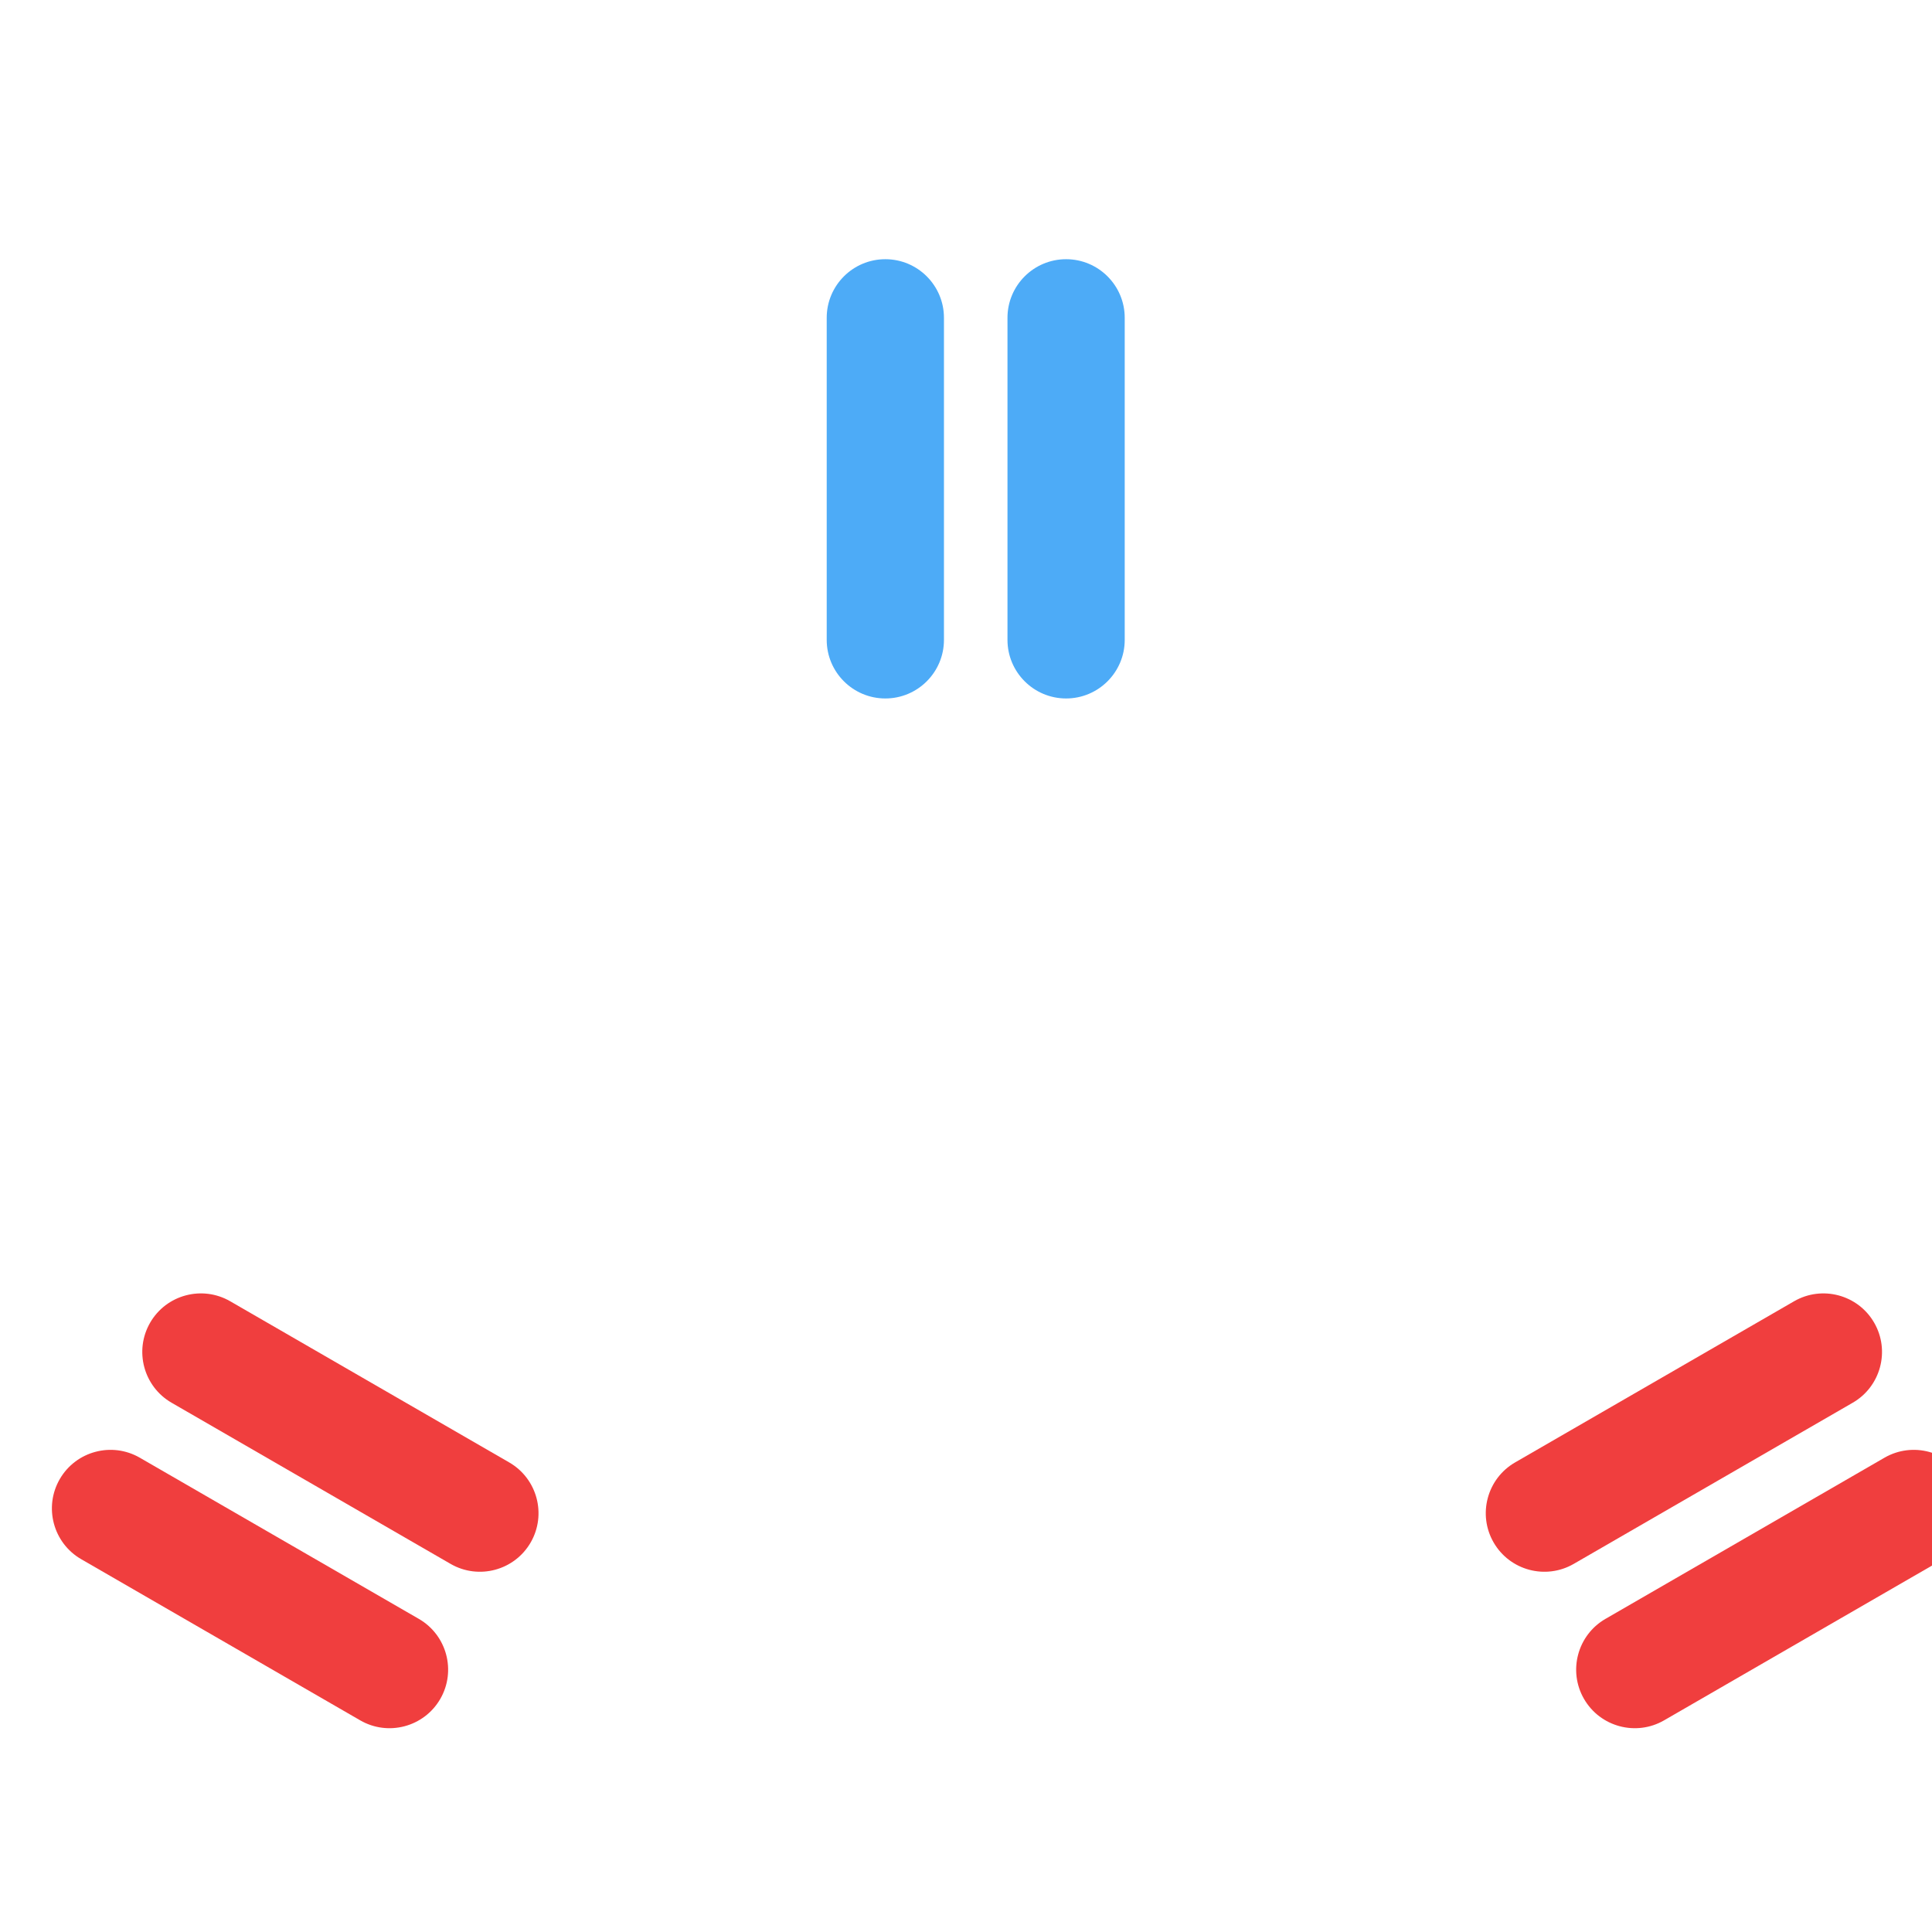 <?xml version="1.0" encoding="UTF-8" standalone="no"?>
<!DOCTYPE svg PUBLIC "-//W3C//DTD SVG 1.1//EN" "http://www.w3.org/Graphics/SVG/1.1/DTD/svg11.dtd">
<svg width="100%" height="100%" viewBox="0 0 128 128" version="1.1" xmlns="http://www.w3.org/2000/svg" xmlns:xlink="http://www.w3.org/1999/xlink" xml:space="preserve" xmlns:serif="http://www.serif.com/" style="fill-rule:evenodd;clip-rule:evenodd;stroke-linejoin:round;stroke-miterlimit:2;">
    <g transform="matrix(1,0,0,1,-64,-64)">
        <g id="Face-Painting---Stripes" serif:id="Face Painting - Stripes" transform="matrix(1.27,0,0,1.023,-7730.16,-1713.21)">
            <g transform="matrix(0.866,0.621,-0.403,0.866,1563.37,-3556.04)">
                <g transform="matrix(0.788,0,-1.38778e-16,0.978,5060.6,1104.07)">
                    <path d="M1391.32,724.474C1391.32,722.333 1389.58,720.595 1387.44,720.595L1366.11,720.595C1363.97,720.595 1362.23,722.333 1362.23,724.474C1362.23,726.616 1363.97,728.354 1366.11,728.354L1387.44,728.354C1389.58,728.354 1391.32,726.616 1391.32,724.474Z" style="fill:rgb(240,62,62);"/>
                </g>
                <g transform="matrix(0.788,0,-1.38778e-16,0.978,5060.6,1115.77)">
                    <path d="M1391.32,724.474C1391.32,722.333 1389.58,720.595 1387.44,720.595L1366.11,720.595C1363.97,720.595 1362.23,722.333 1362.23,724.474C1362.23,726.616 1363.97,728.354 1366.11,728.354L1387.44,728.354C1389.58,728.354 1391.32,726.616 1391.32,724.474Z" style="fill:rgb(240,62,62);"/>
                </g>
            </g>
            <g transform="matrix(1.66533e-16,1.241,-0.806,1.11022e-16,7653.71,-5858.3)">
                <g transform="matrix(0.788,0,-1.38778e-16,0.978,5060.6,1104.07)">
                    <path d="M1391.32,724.474C1391.32,722.333 1389.58,720.595 1387.44,720.595L1366.11,720.595C1363.97,720.595 1362.23,722.333 1362.23,724.474C1362.23,726.616 1363.97,728.354 1366.11,728.354L1387.44,728.354C1389.58,728.354 1391.32,726.616 1391.32,724.474Z" style="fill:rgb(77,171,247);"/>
                </g>
                <g transform="matrix(0.788,0,-1.38778e-16,0.978,5060.6,1115.77)">
                    <path d="M1391.32,724.474C1391.32,722.333 1389.58,720.595 1387.44,720.595L1366.11,720.595C1363.97,720.595 1362.23,722.333 1362.23,724.474C1362.23,726.616 1363.97,728.354 1366.11,728.354L1387.44,728.354C1389.58,728.354 1391.32,726.616 1391.32,724.474Z" style="fill:rgb(77,171,247);"/>
                </g>
            </g>
            <g transform="matrix(-0.866,0.621,0.403,0.866,10816.5,-3556.04)">
                <g transform="matrix(0.788,0,-1.38778e-16,0.978,5060.6,1104.07)">
                    <path d="M1391.32,724.474C1391.32,722.333 1389.58,720.595 1387.44,720.595L1366.11,720.595C1363.97,720.595 1362.23,722.333 1362.23,724.474C1362.23,726.616 1363.97,728.354 1366.11,728.354L1387.44,728.354C1389.58,728.354 1391.32,726.616 1391.32,724.474Z" style="fill:rgb(240,62,62);"/>
                </g>
                <g transform="matrix(0.788,0,-1.38778e-16,0.978,5060.6,1115.77)">
                    <path d="M1391.32,724.474C1391.32,722.333 1389.58,720.595 1387.44,720.595L1366.11,720.595C1363.97,720.595 1362.23,722.333 1362.23,724.474C1362.23,726.616 1363.97,728.354 1366.11,728.354L1387.44,728.354C1389.58,728.354 1391.32,726.616 1391.32,724.474Z" style="fill:rgb(240,62,62);"/>
                </g>
            </g>
        </g>
    </g>
</svg>

